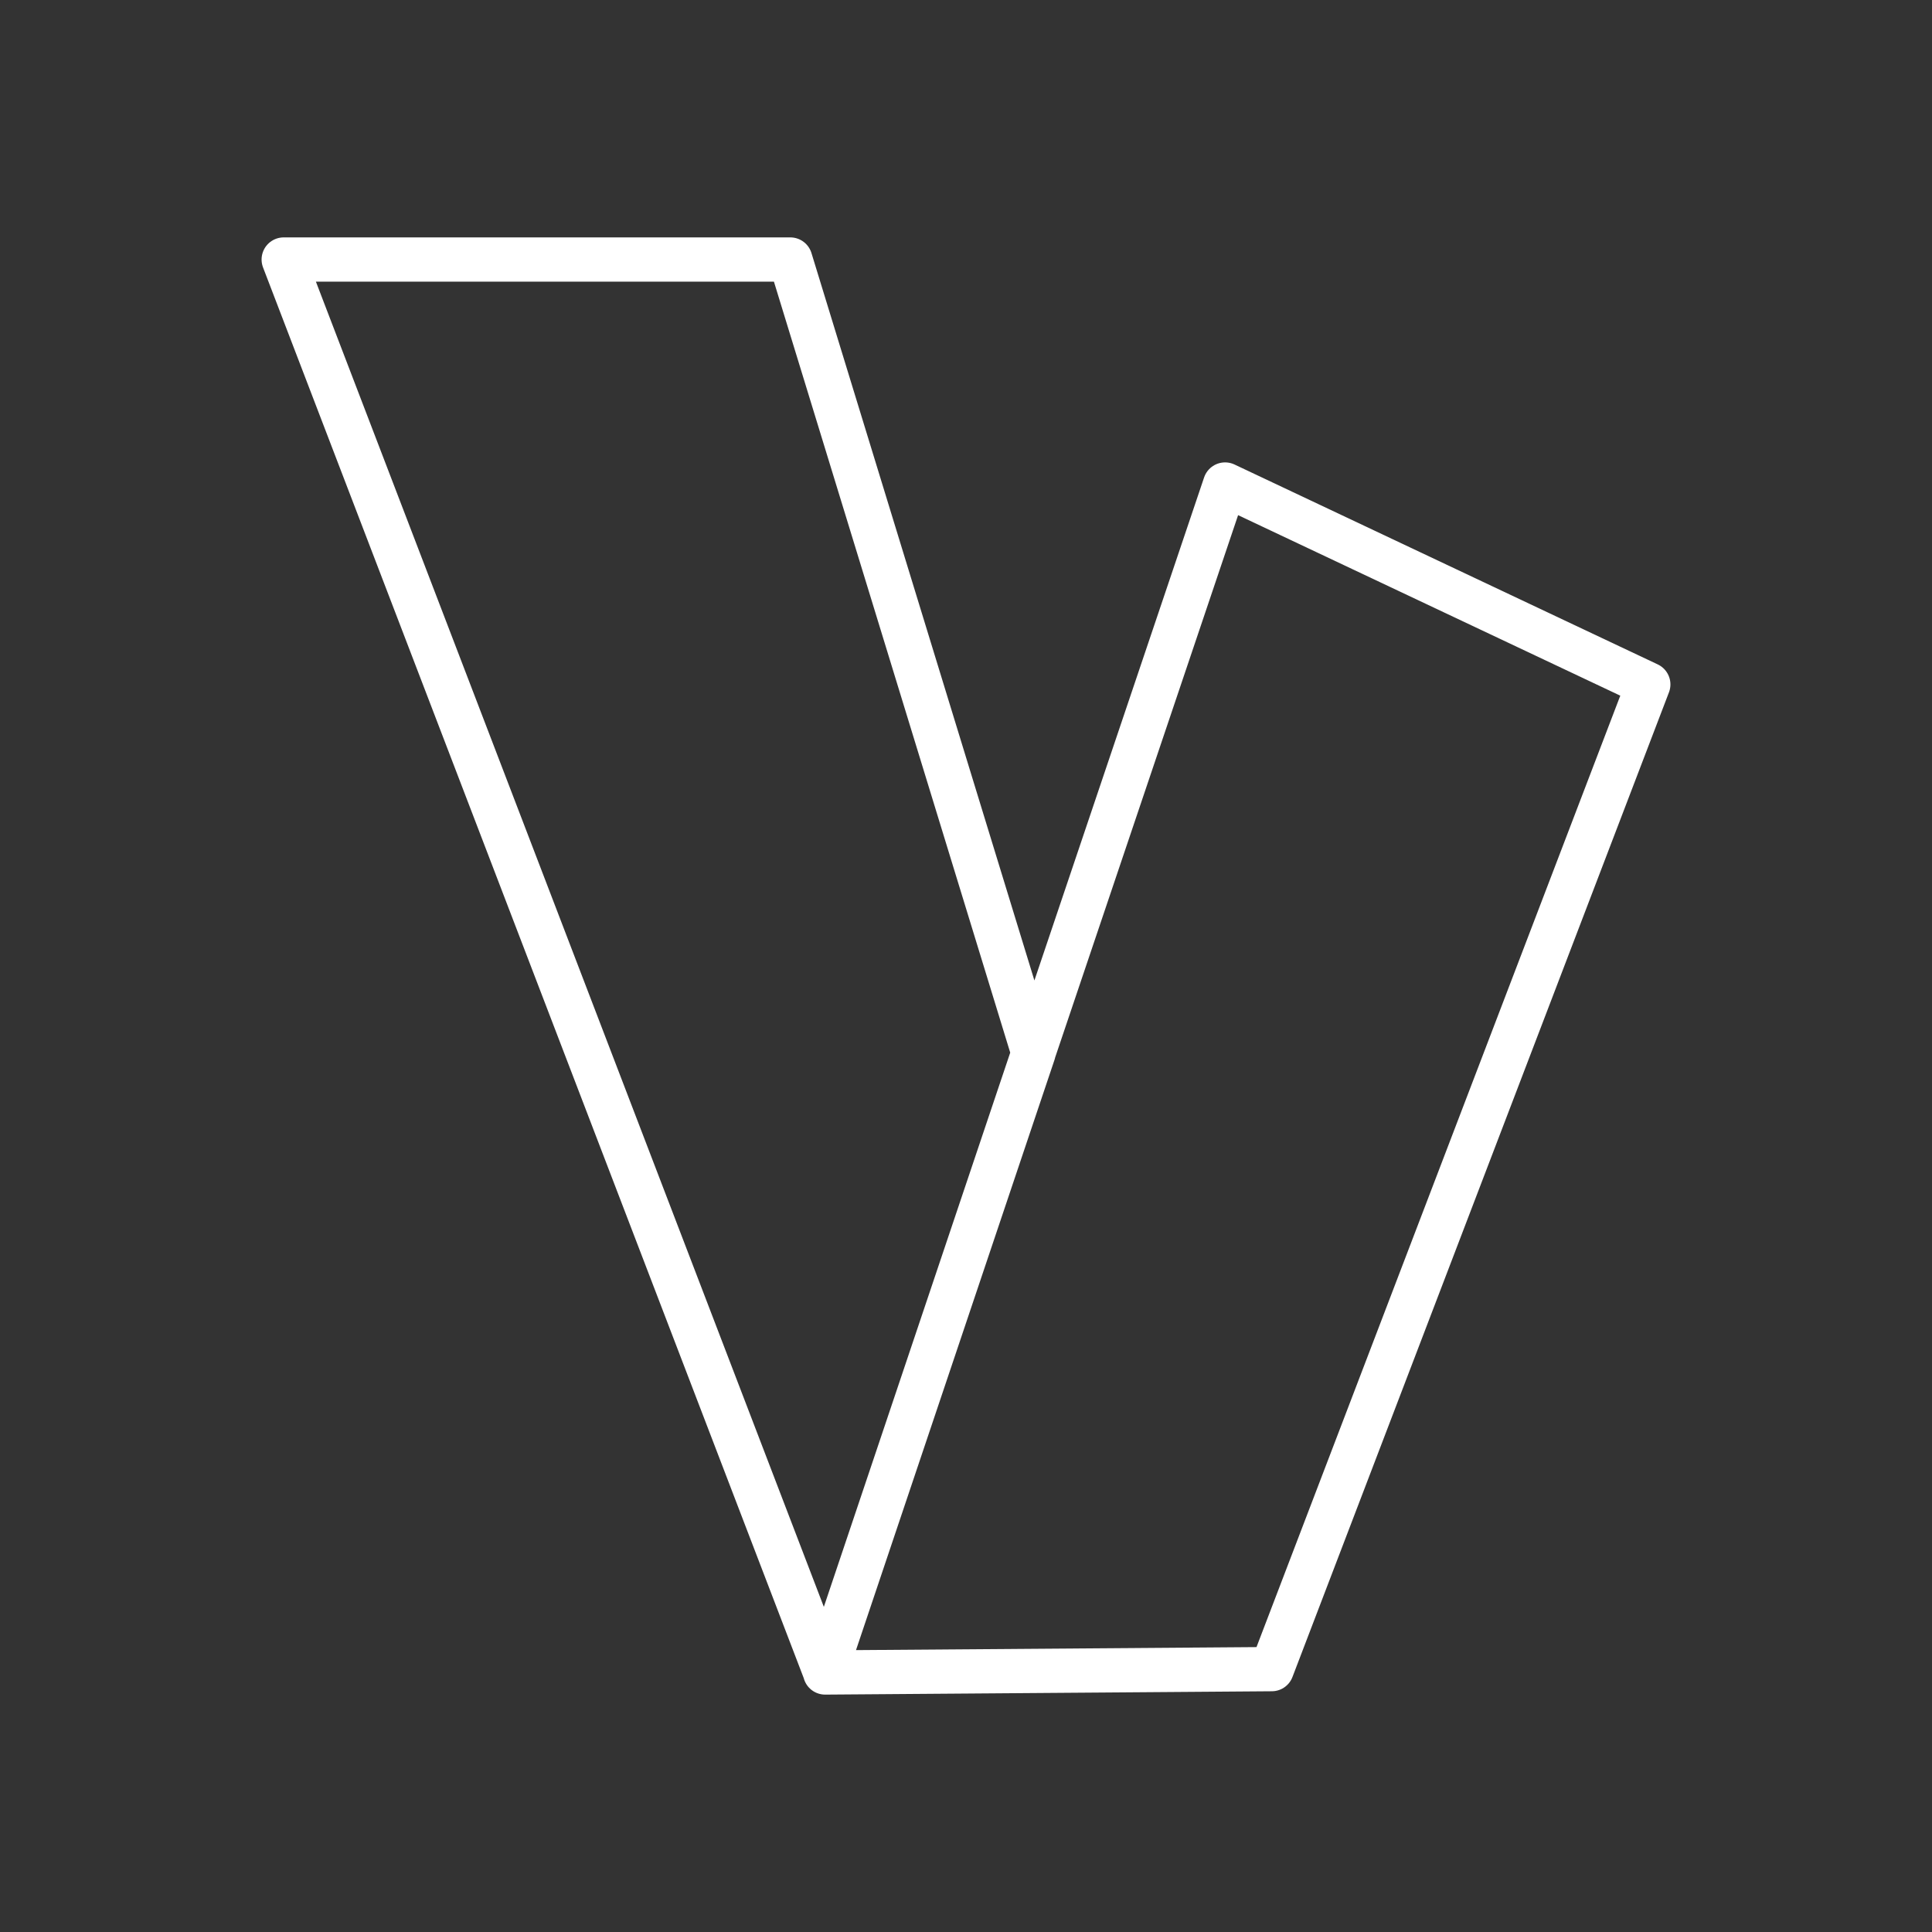 <svg viewBox="0 0 12.7 12.7" xmlns="http://www.w3.org/2000/svg"><rect x="0" y="0" width="12.7" height="12.7" fill="#333333" stroke="none"/><path style="fill:none;stroke:#fff;stroke-width:.291px;stroke-linecap:round;stroke-linejoin:round;stroke-opacity:1" d="m1.865 1.706 3.56 9.288 2.935-.022 2.475-6.473-2.782-1.314-1.26 3.735-1.598-5.214ZM6.794 6.92l-1.37 4.074"/></svg>
